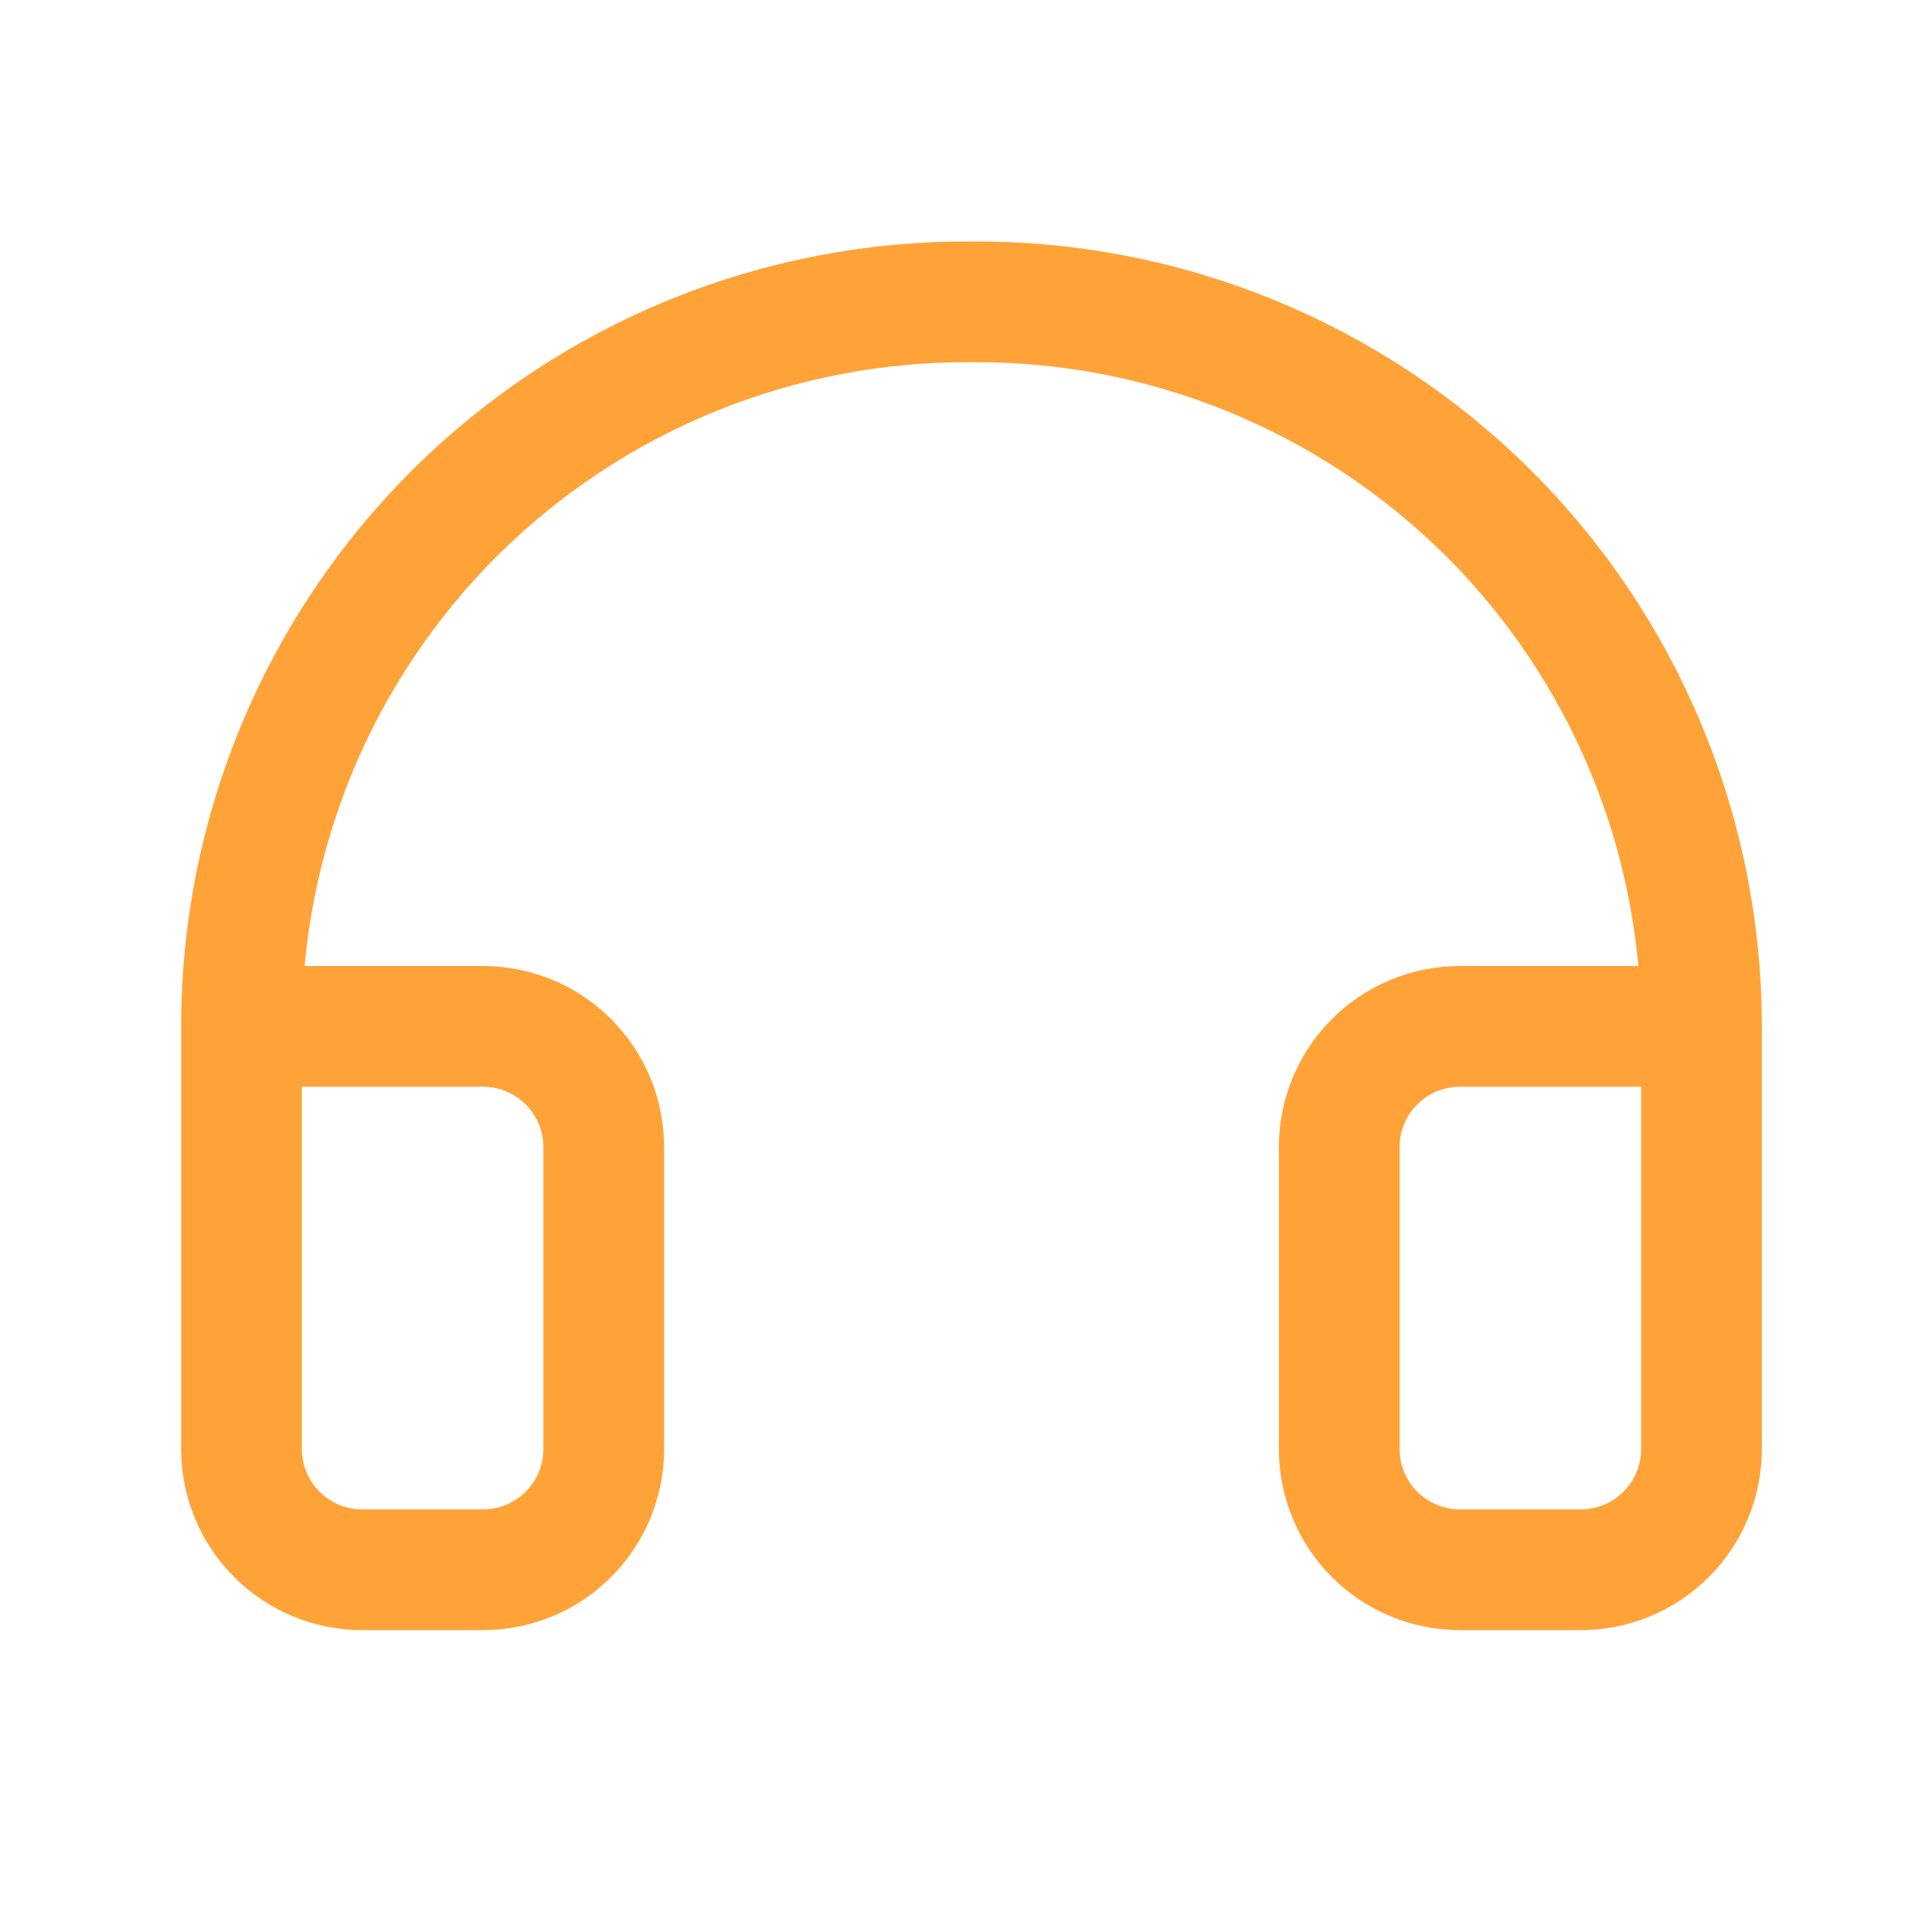 <svg width="16" height="16" viewBox="0 0 16 16" fill="none" xmlns="http://www.w3.org/2000/svg">
<path d="M14.091 8.5H12.091C11.826 8.5 11.571 8.605 11.384 8.793C11.196 8.98 11.091 9.235 11.091 9.5V12C11.091 12.265 11.196 12.52 11.384 12.707C11.571 12.895 11.826 13 12.091 13H13.091C13.356 13 13.611 12.895 13.798 12.707C13.986 12.52 14.091 12.265 14.091 12V8.5ZM14.091 8.5C14.091 7.708 13.934 6.924 13.63 6.193C13.325 5.462 12.88 4.799 12.318 4.241C11.755 3.684 11.089 3.243 10.355 2.944C9.622 2.645 8.837 2.494 8.045 2.5C7.254 2.494 6.469 2.645 5.735 2.944C5.002 3.243 4.335 3.684 3.773 4.241C3.212 4.799 2.765 5.462 2.461 6.193C2.157 6.924 2 7.708 2 8.5V12C2 12.265 2.105 12.52 2.293 12.707C2.48 12.895 2.735 13 3 13H4C4.265 13 4.52 12.895 4.707 12.707C4.895 12.52 5 12.265 5 12V9.5C5 9.235 4.895 8.98 4.707 8.793C4.52 8.605 4.265 8.5 4 8.5H2" stroke="#FFA339" stroke-linecap="round" stroke-linejoin="round"/>
</svg>
